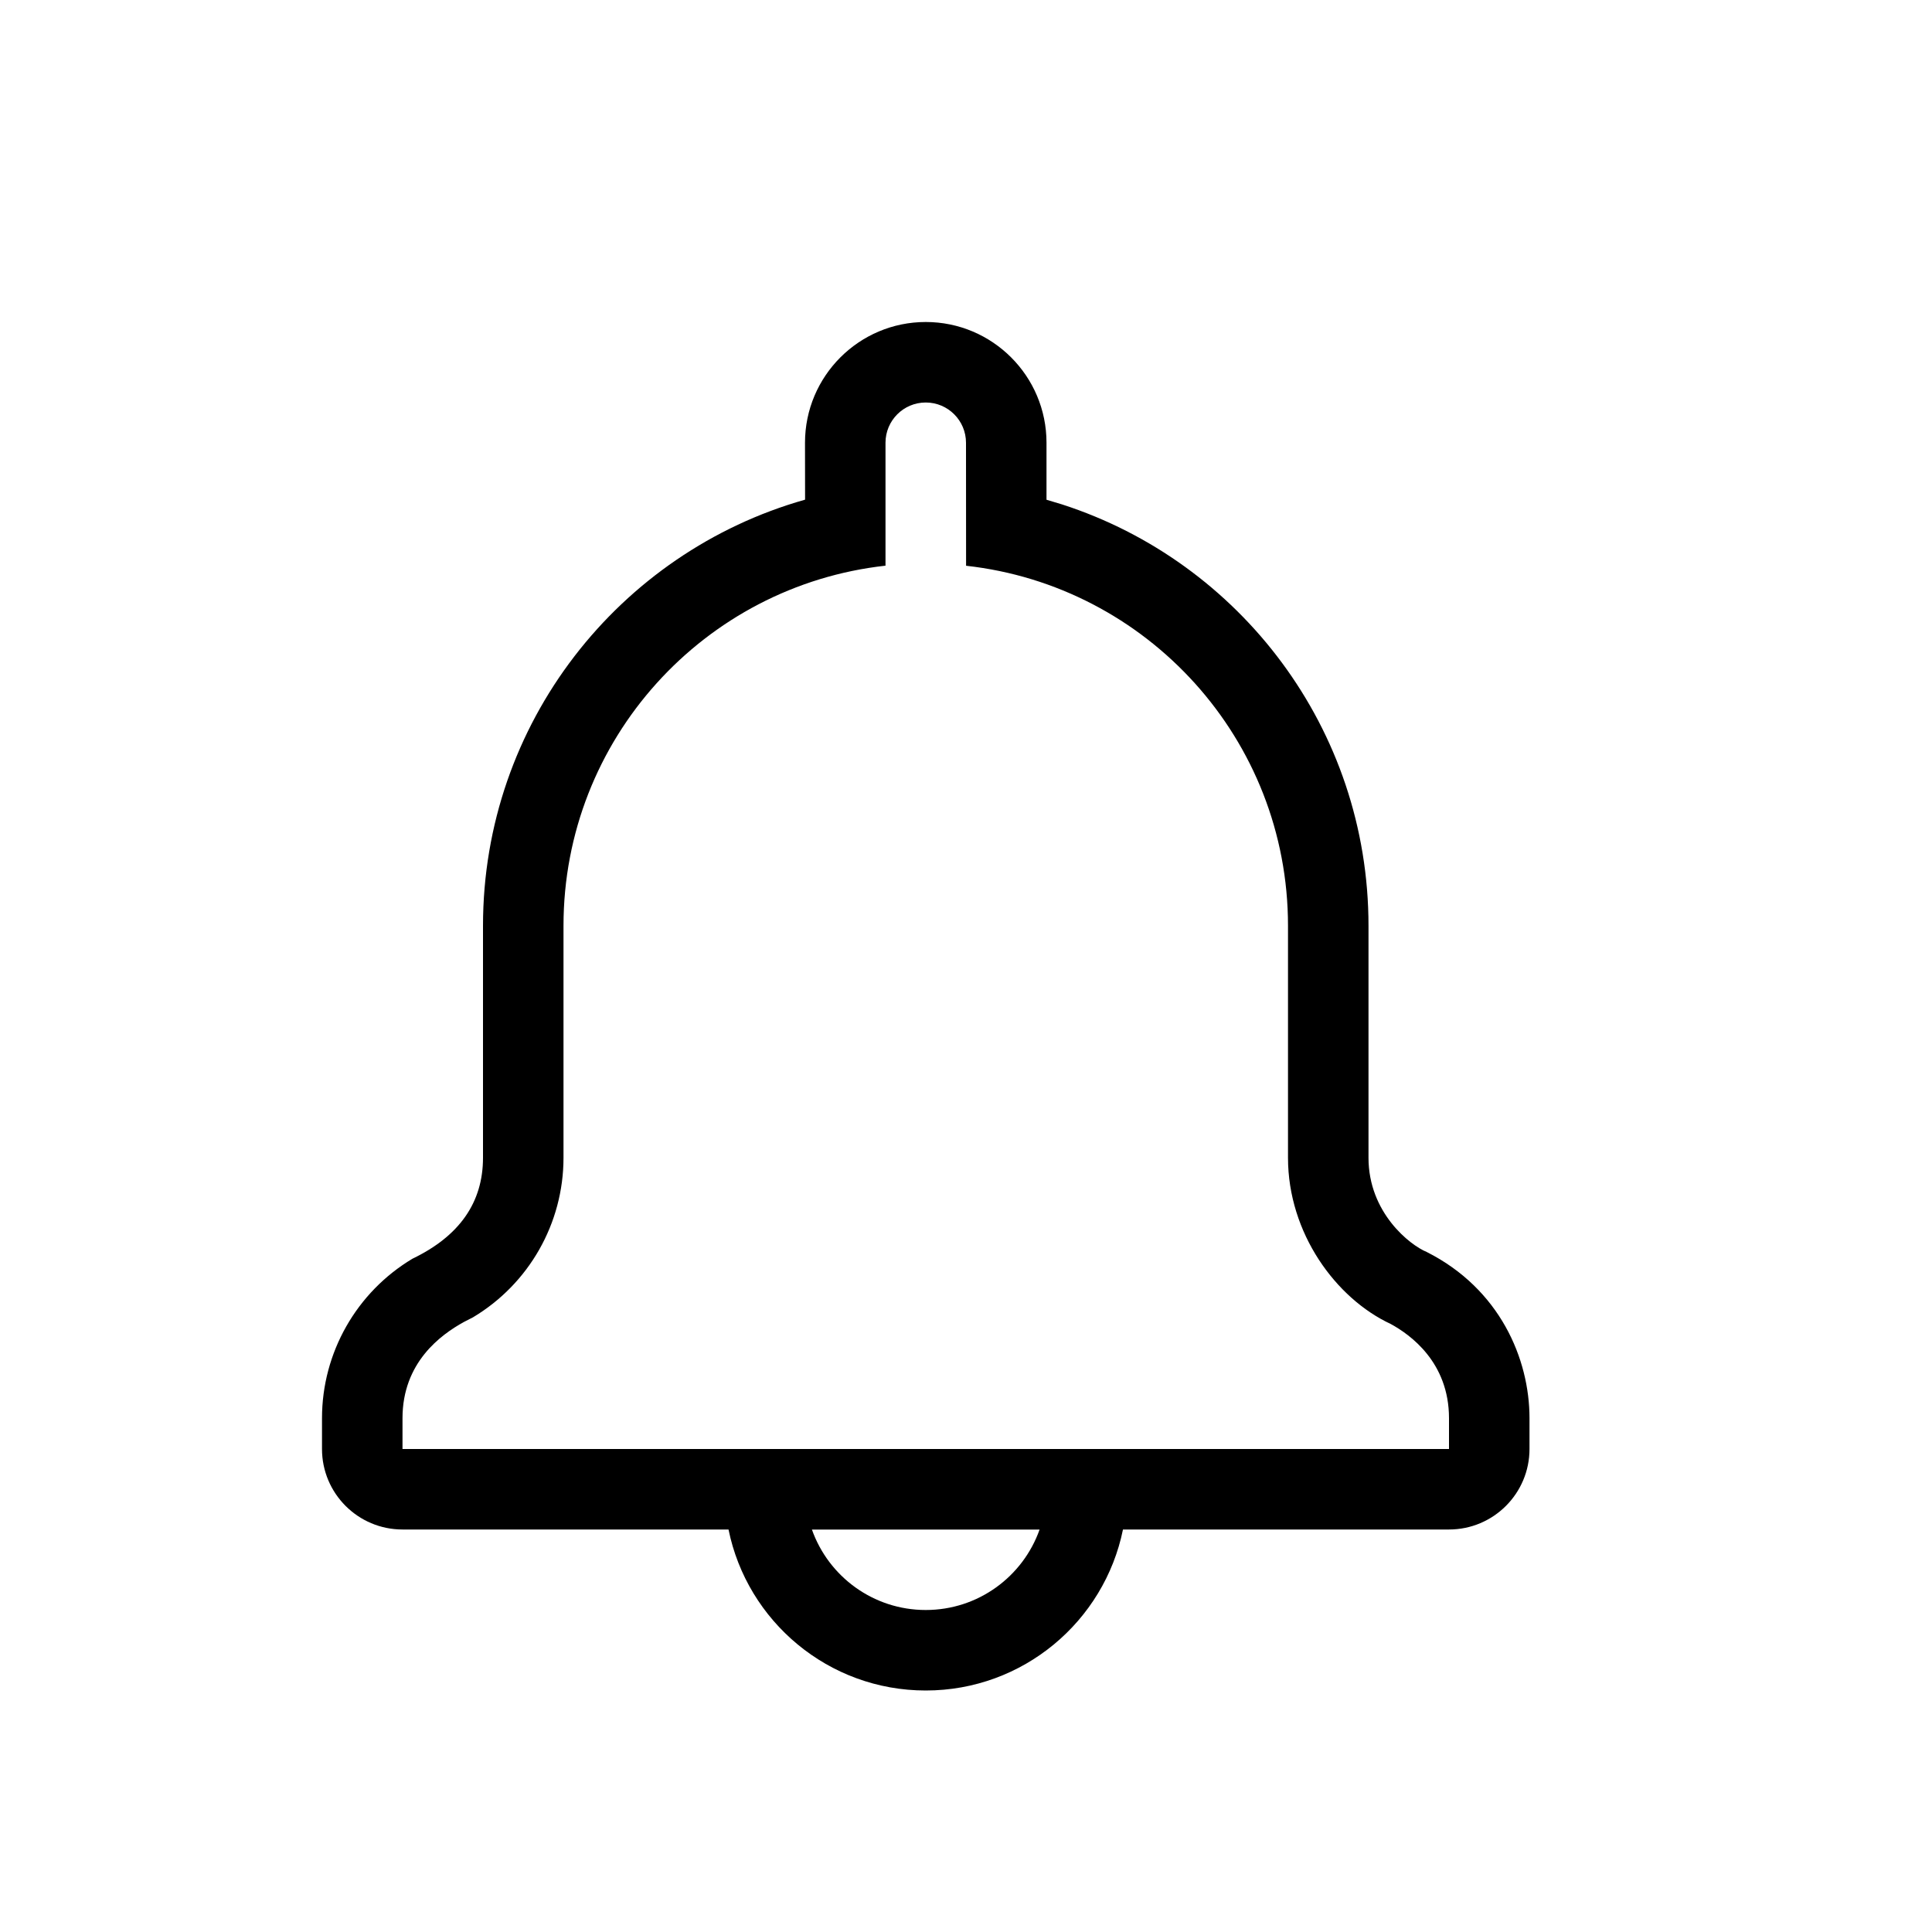 <svg xmlns="http://www.w3.org/2000/svg" width="24" height="24" viewBox="0 0 24 24">
  <path d="M11.5,4 C12.328,4 13,4.672 13,5.5 L13,6.208 L13.193,6.266 C15.402,6.979 17,9.053 17,11.5 L17,14.382 C17,15.064 17.514,15.467 17.724,15.553 C18.631,16.011 19,16.879 19,17.618 L19,18 C19,18.552 18.552,19 18,19 L13.95,19 L13.95,19 C13.718,20.141 12.709,21 11.5,21 C10.291,21 9.282,20.141 9.05,19 L5,19 C4.448,19 4,18.552 4,18 L4,17.618 L4,17.618 C4,16.802 4.43,16.051 5.124,15.636 C5.708,15.355 6,14.937 6,14.382 L6,11.5 C6,8.982 7.692,6.86 10.001,6.207 L10,5.5 C10,4.672 10.672,4 11.5,4 Z M12.914,19.001 L10.086,19.001 C10.292,19.583 10.847,20 11.5,20 C12.153,20 12.708,19.583 12.914,19.001 Z M11.5,5 C11.224,5 11,5.224 11,5.5 L11,7.027 C8.75,7.276 7,9.184 7,11.5 L7,14.382 C7,15.198 6.57,15.949 5.876,16.364 L5.761,16.423 C5.477,16.58 5,16.924 5,17.618 L5,18 L18,18 L18,17.618 C18,16.922 17.518,16.579 17.276,16.447 C16.595,16.13 16,15.319 16,14.382 L16,11.5 C16,9.184 14.25,7.277 12.001,7.028 L12,5.5 C12,5.224 11.776,5 11.5,5 Z"/>
</svg>
